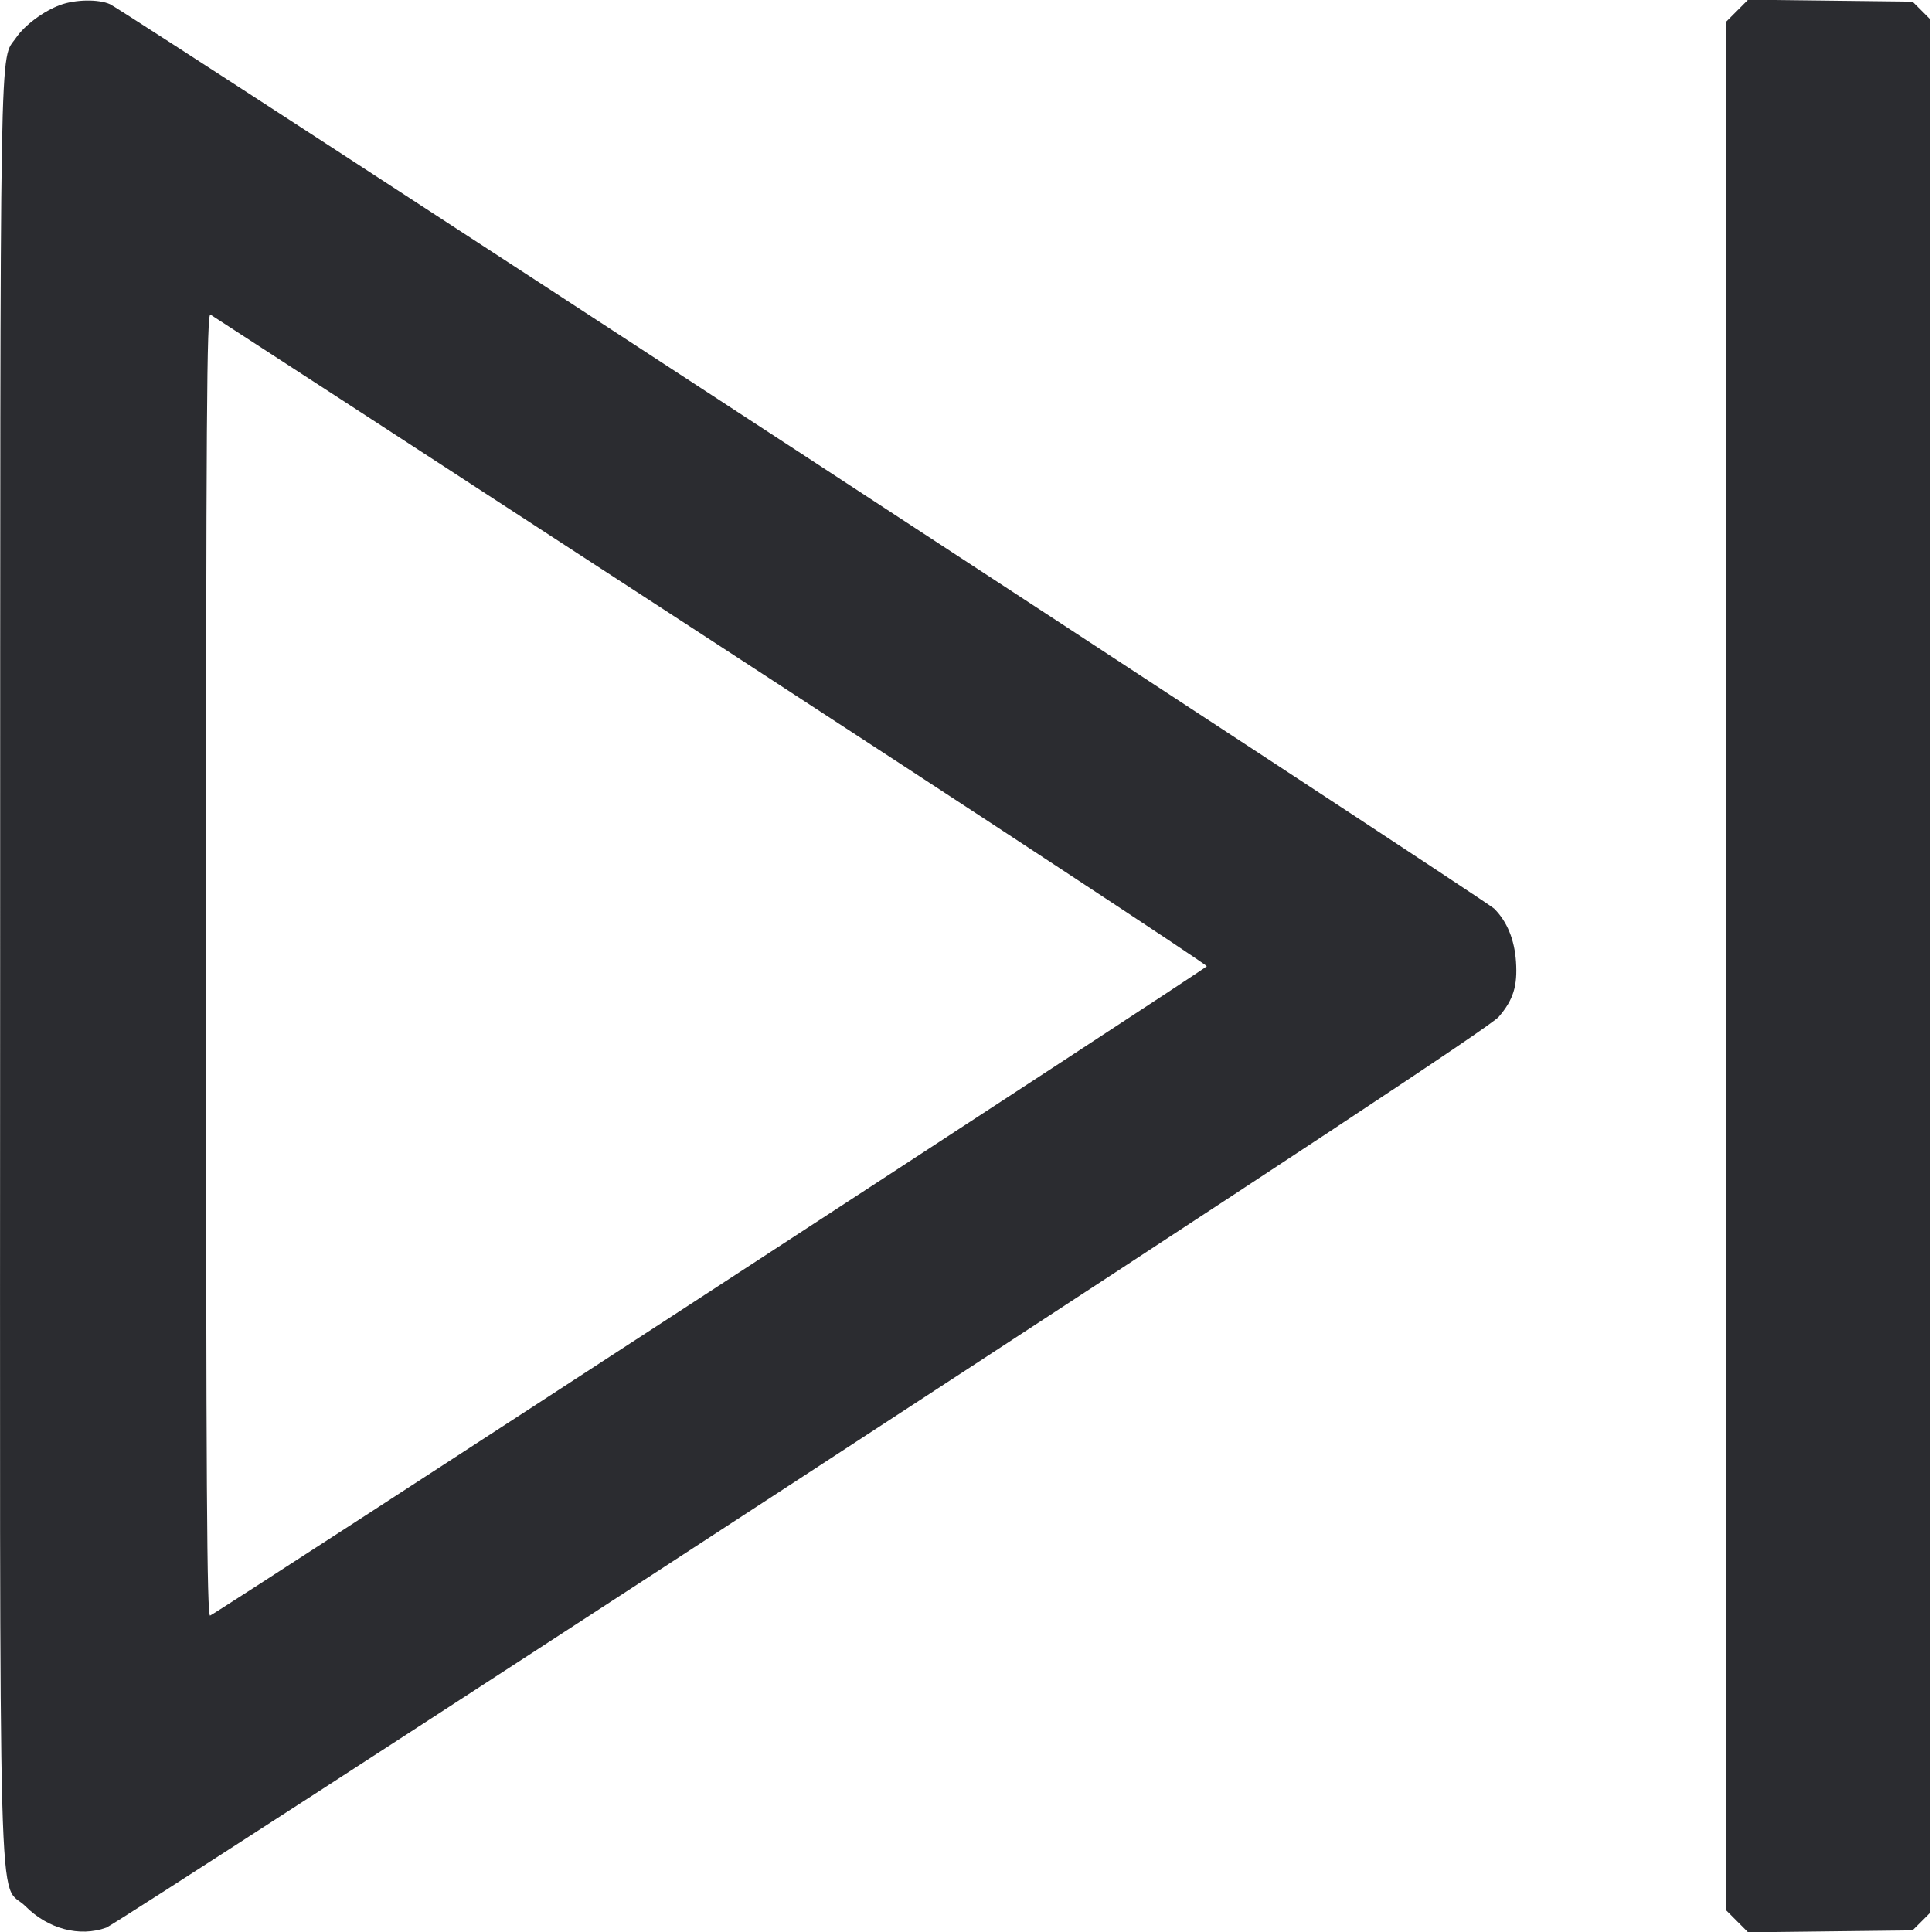 <svg width="56" height="56" viewBox="0 0 56 56" fill="none" xmlns="http://www.w3.org/2000/svg"><path d="M1.747 0.143 C 1.267 0.319,0.717 0.727,0.467 1.092 C -0.019 1.801,0.008 0.206,0.004 27.960 C -0.001 57.114,-0.073 54.443,0.742 55.258 C 1.398 55.913,2.307 56.153,3.080 55.874 C 3.260 55.809,12.342 49.928,23.262 42.804 C 37.316 33.637,43.212 29.742,43.442 29.473 C 43.865 28.980,43.989 28.580,43.942 27.874 C 43.898 27.233,43.684 26.711,43.309 26.337 C 43.051 26.079,3.632 0.322,3.188 0.121 C 2.859 -0.028,2.185 -0.018,1.747 0.143 M50.349 0.313 L 50.027 0.635 50.027 28.000 L 50.027 55.365 50.349 55.687 L 50.670 56.009 53.053 55.981 L 55.436 55.953 55.695 55.695 L 55.953 55.436 55.953 28.000 L 55.953 0.564 55.695 0.305 L 55.436 0.047 53.053 0.019 L 50.670 -0.009 50.349 0.313 M20.617 18.563 C 28.532 23.716,34.995 27.966,34.980 28.007 C 34.953 28.083,6.308 46.744,6.090 46.828 C 5.997 46.864,5.973 43.052,5.973 27.959 C 5.973 12.038,5.993 9.056,6.100 9.119 C 6.170 9.160,12.703 13.409,20.617 18.563 " fill="#2B2C30" stroke="none" fill-rule="evenodd"></path></svg>